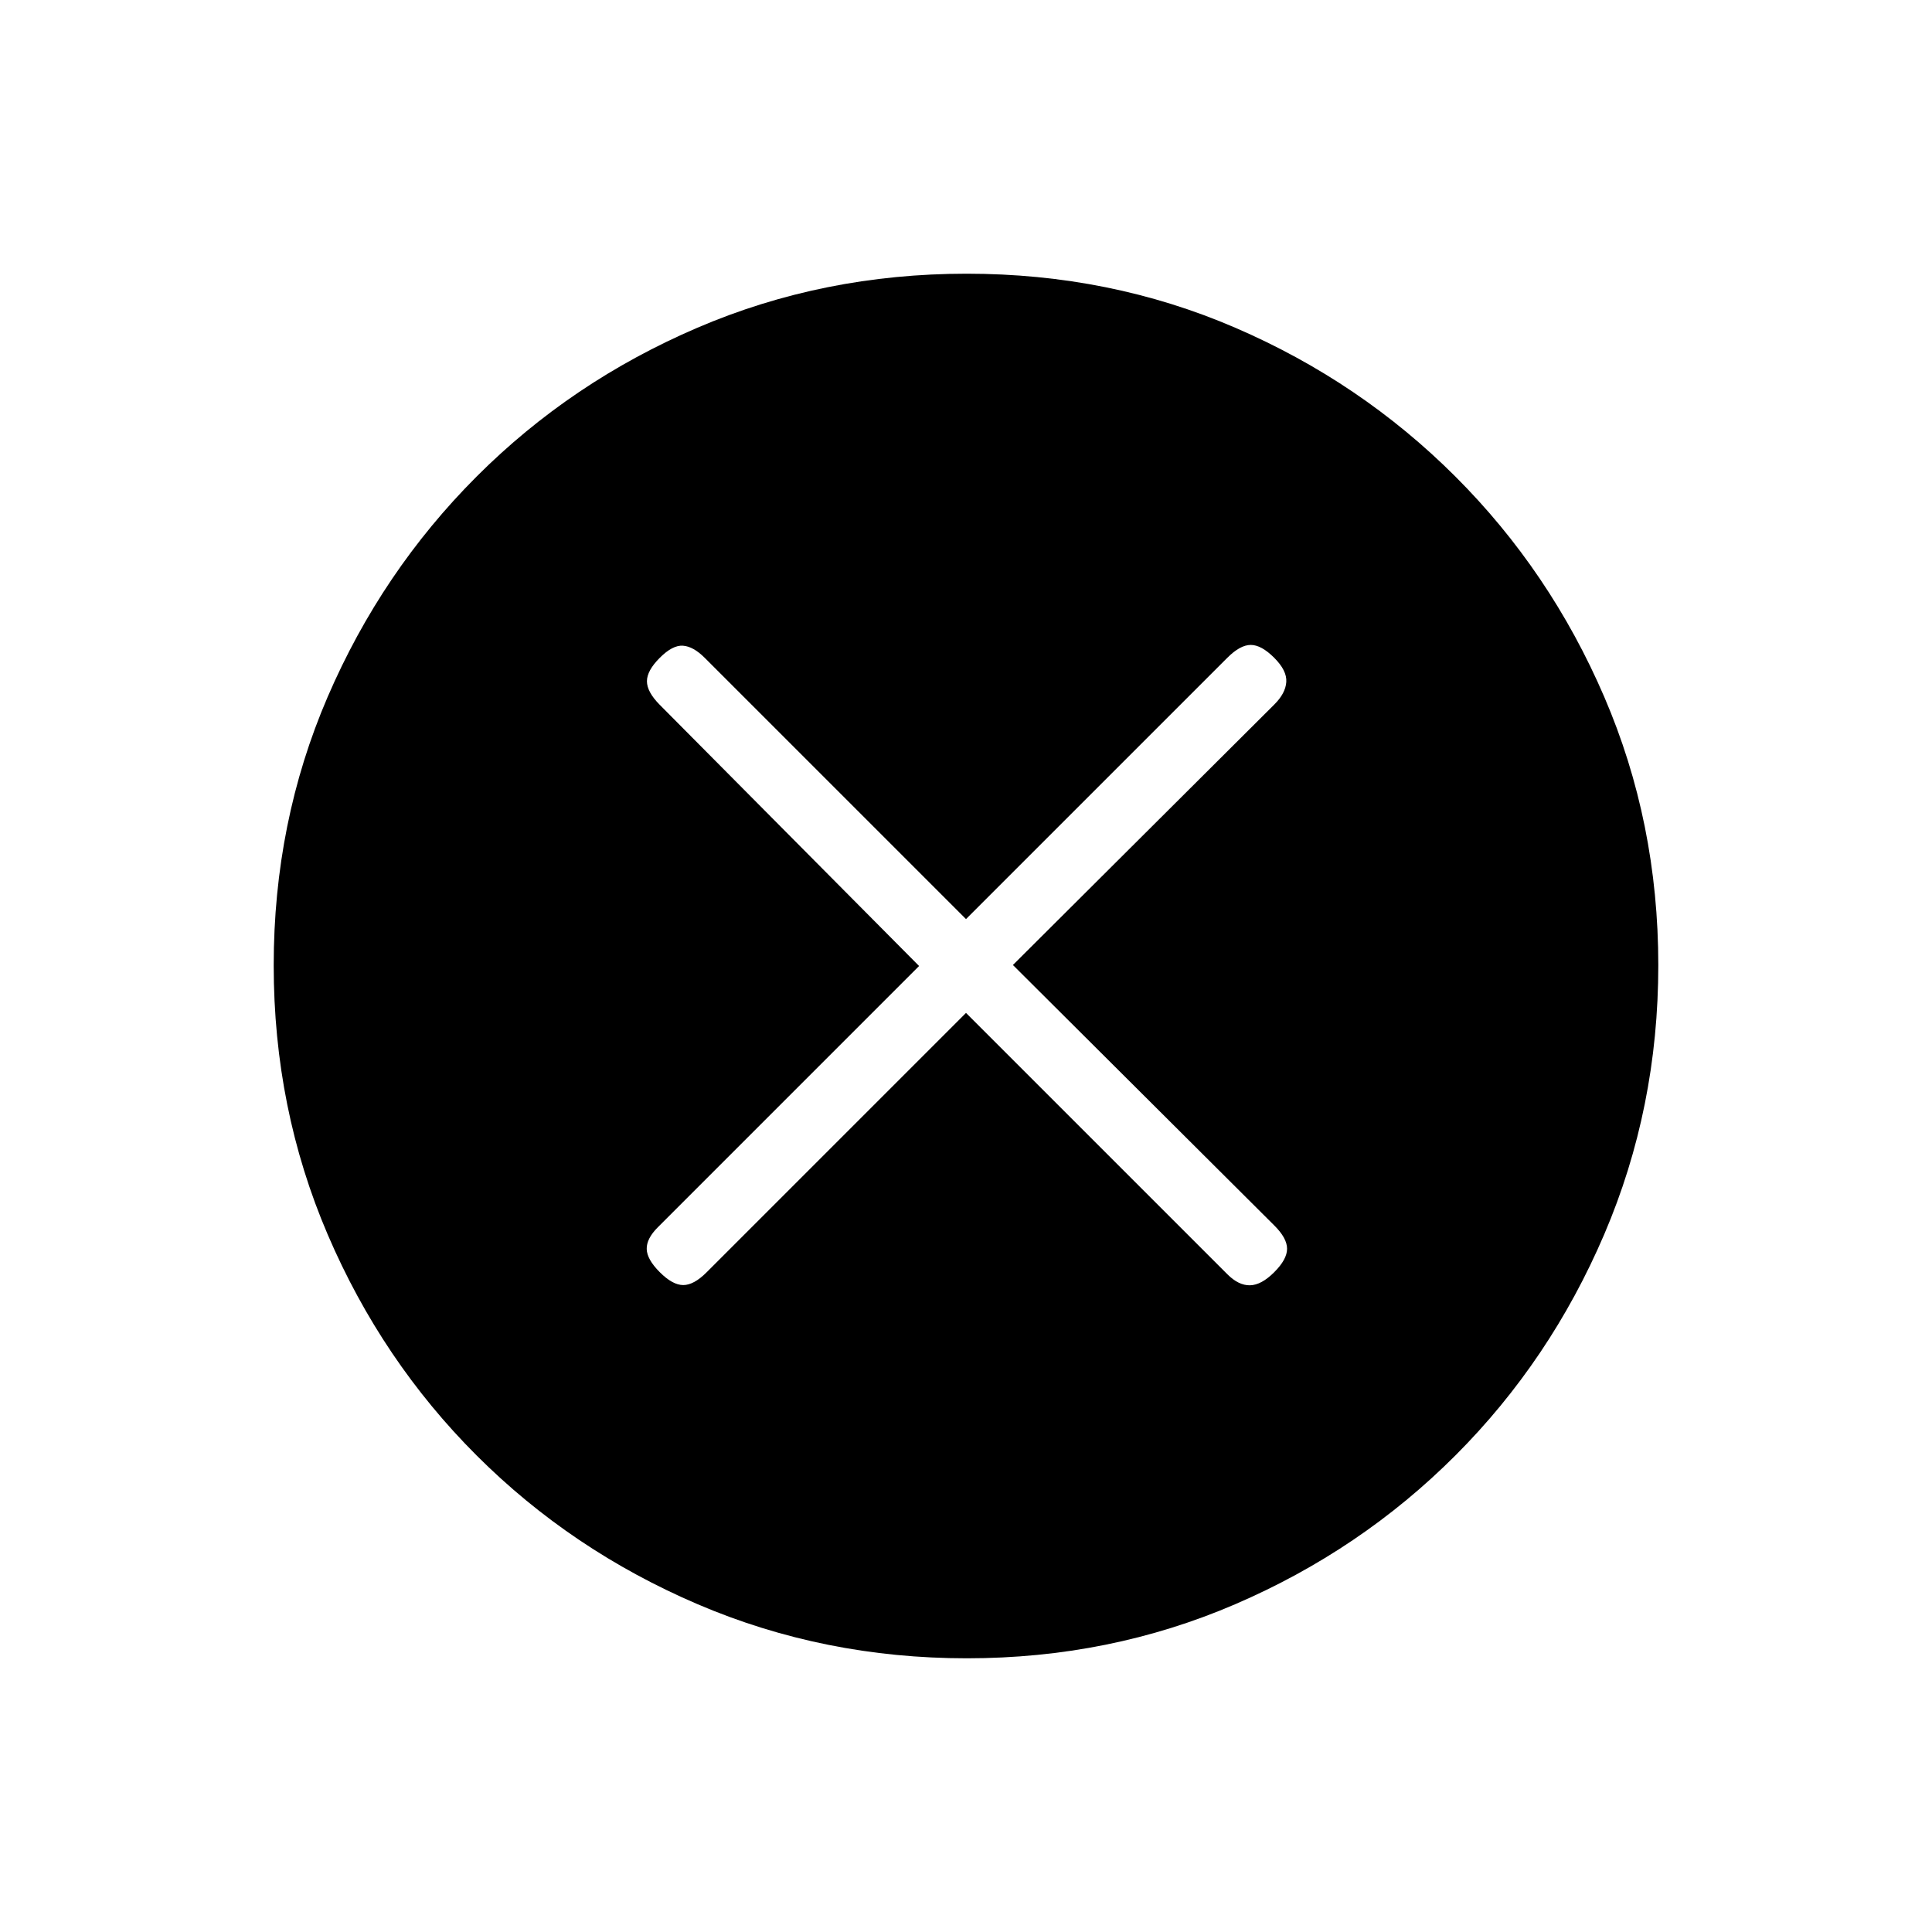 <svg xmlns="http://www.w3.org/2000/svg" height="20" viewBox="0 -960 960 960" width="20"><path d="m480-456.69 129.85 129.84q5.61 5.62 11.27 5.5 5.65-.11 12.03-6.5 6.39-6.38 6.39-11.65 0-5.27-6.39-11.61L503.31-480.5l129.84-129.39q5.62-5.57 6-11.23.39-5.65-6-12.03-6.38-6.39-11.65-6.39-5.27 0-11.65 6.39L480-503.31 350.15-633.15q-5.61-5.62-10.77-6-5.15-.39-11.53 6-6.39 6.38-6.39 11.65 0 5.27 6.3 11.65L456.69-480 326.85-350.15q-5.62 5.61-5.5 10.77.11 5.15 6.5 11.53 6.38 6.39 11.65 6.39 5.27 0 11.57-6.3L480-456.69Zm.41 320.69q-70.95 0-133.69-26.84-62.73-26.84-109.86-73.92t-73.99-109.72Q136-409.11 136-480.32q0-71.22 26.84-133.46 26.84-62.23 73.92-109.36t109.72-73.99Q409.11-824 480.32-824q71.22 0 133.46 26.84 62.23 26.84 109.36 73.92t73.99 109.48Q824-551.36 824-480.41q0 70.95-26.84 133.69-26.84 62.73-73.92 109.86t-109.48 73.99Q551.36-136 480.41-136Z"/></svg>